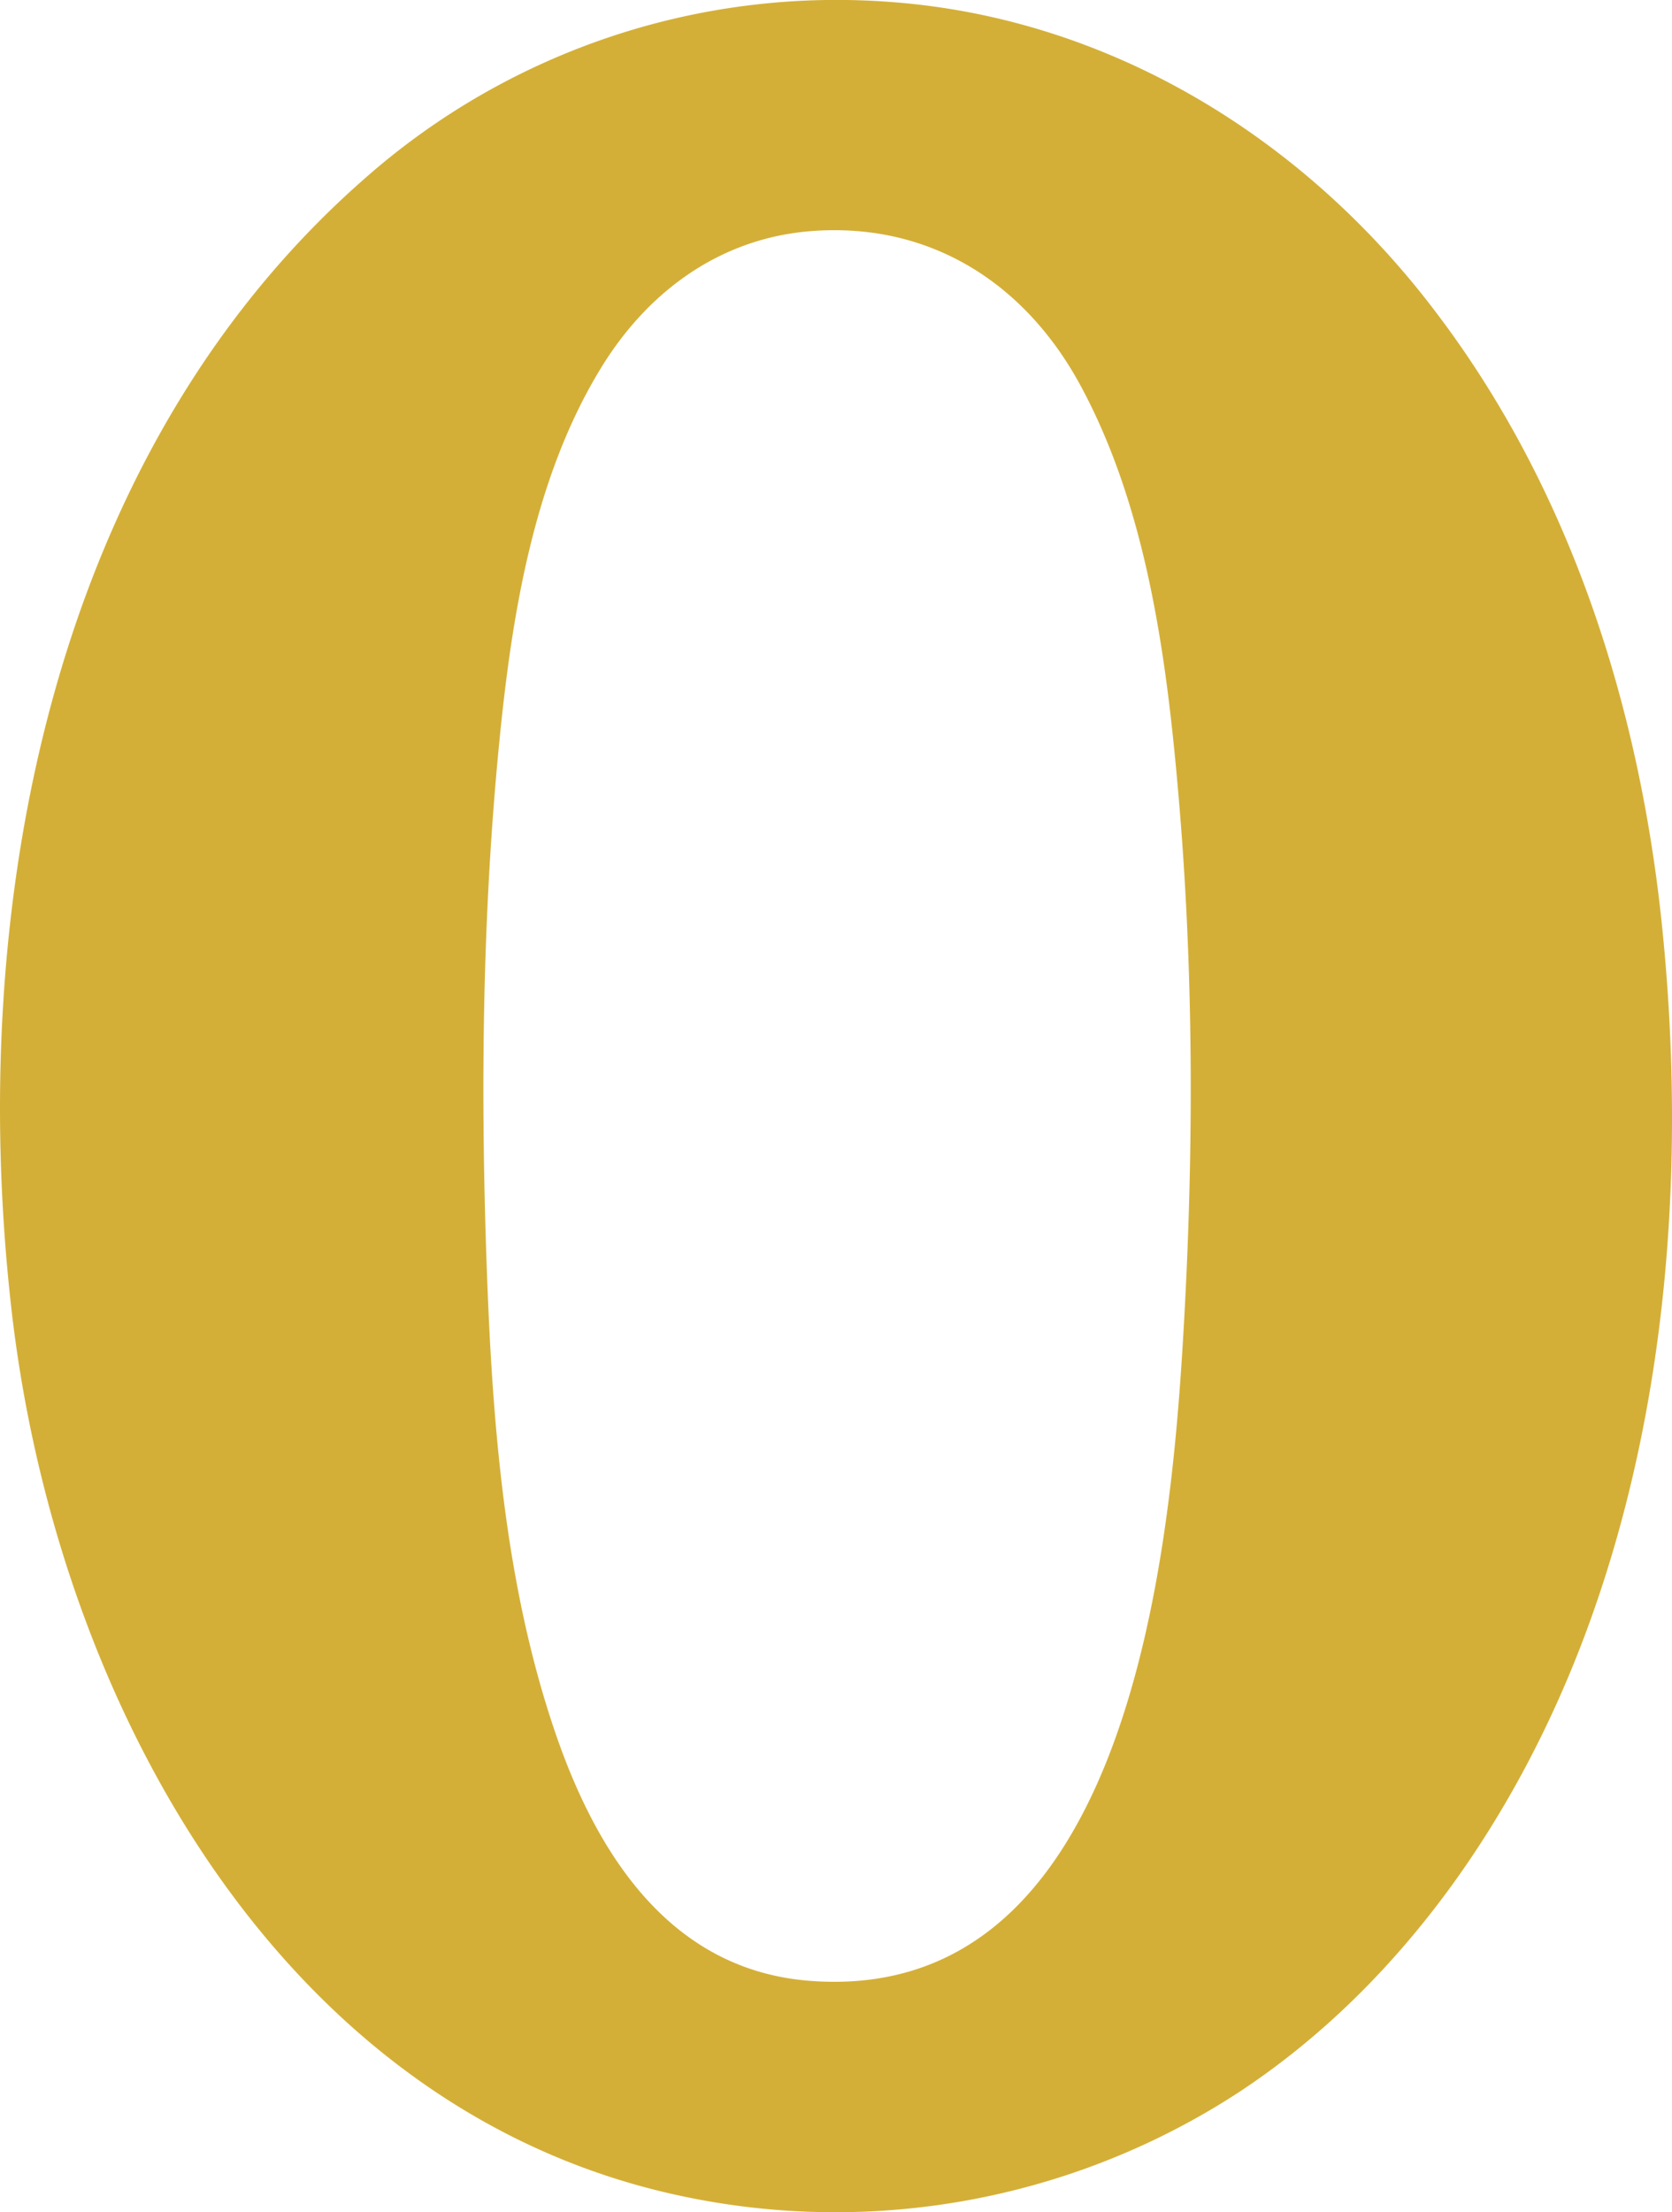 <svg xmlns="http://www.w3.org/2000/svg" width="104.5mm" height="138.204mm" viewBox="0 0 296.22 391.761">
  <g id="Hausnummern">
      <g id="N-02-0-M">
        <path fill="#D4AF37" stroke="none" d="M254.583,55.545C231.18,24.428,196.651,3.292,158.068.371A126.3,126.3,0,0,0,65.014,31.264C9.221,79.794-6.057,160.292,2.01,231.7,9.579,298.712,47.117,370,115.41,387.647a130.909,130.909,0,0,0,103.9-17.021c29.094-19.075,49.837-49.444,61.905-82.21,14.4-39.094,17.469-82.647,13.288-123.971C290.544,125.356,278.3,86.854,254.583,55.545ZM209.436,239.726c-2.572,40.338-11.178,115.123-65.807,111.073-24.554-1.82-37.683-21.9-45.206-43.83-9.063-26.424-11.229-55.259-12.209-83.054-1.091-30.91-.777-61.967,2.269-92.759,2.219-22.432,6.121-46.7,18.07-66.117,8.426-13.7,21.324-22.932,37.313-24.124,20.728-1.546,37.653,9.026,47.581,27.391,11.994,22.187,15.393,49.3,17.479,74.165C211.629,174.688,211.466,207.466,209.436,239.726Z"/>
      </g>
    </g>
</svg>
